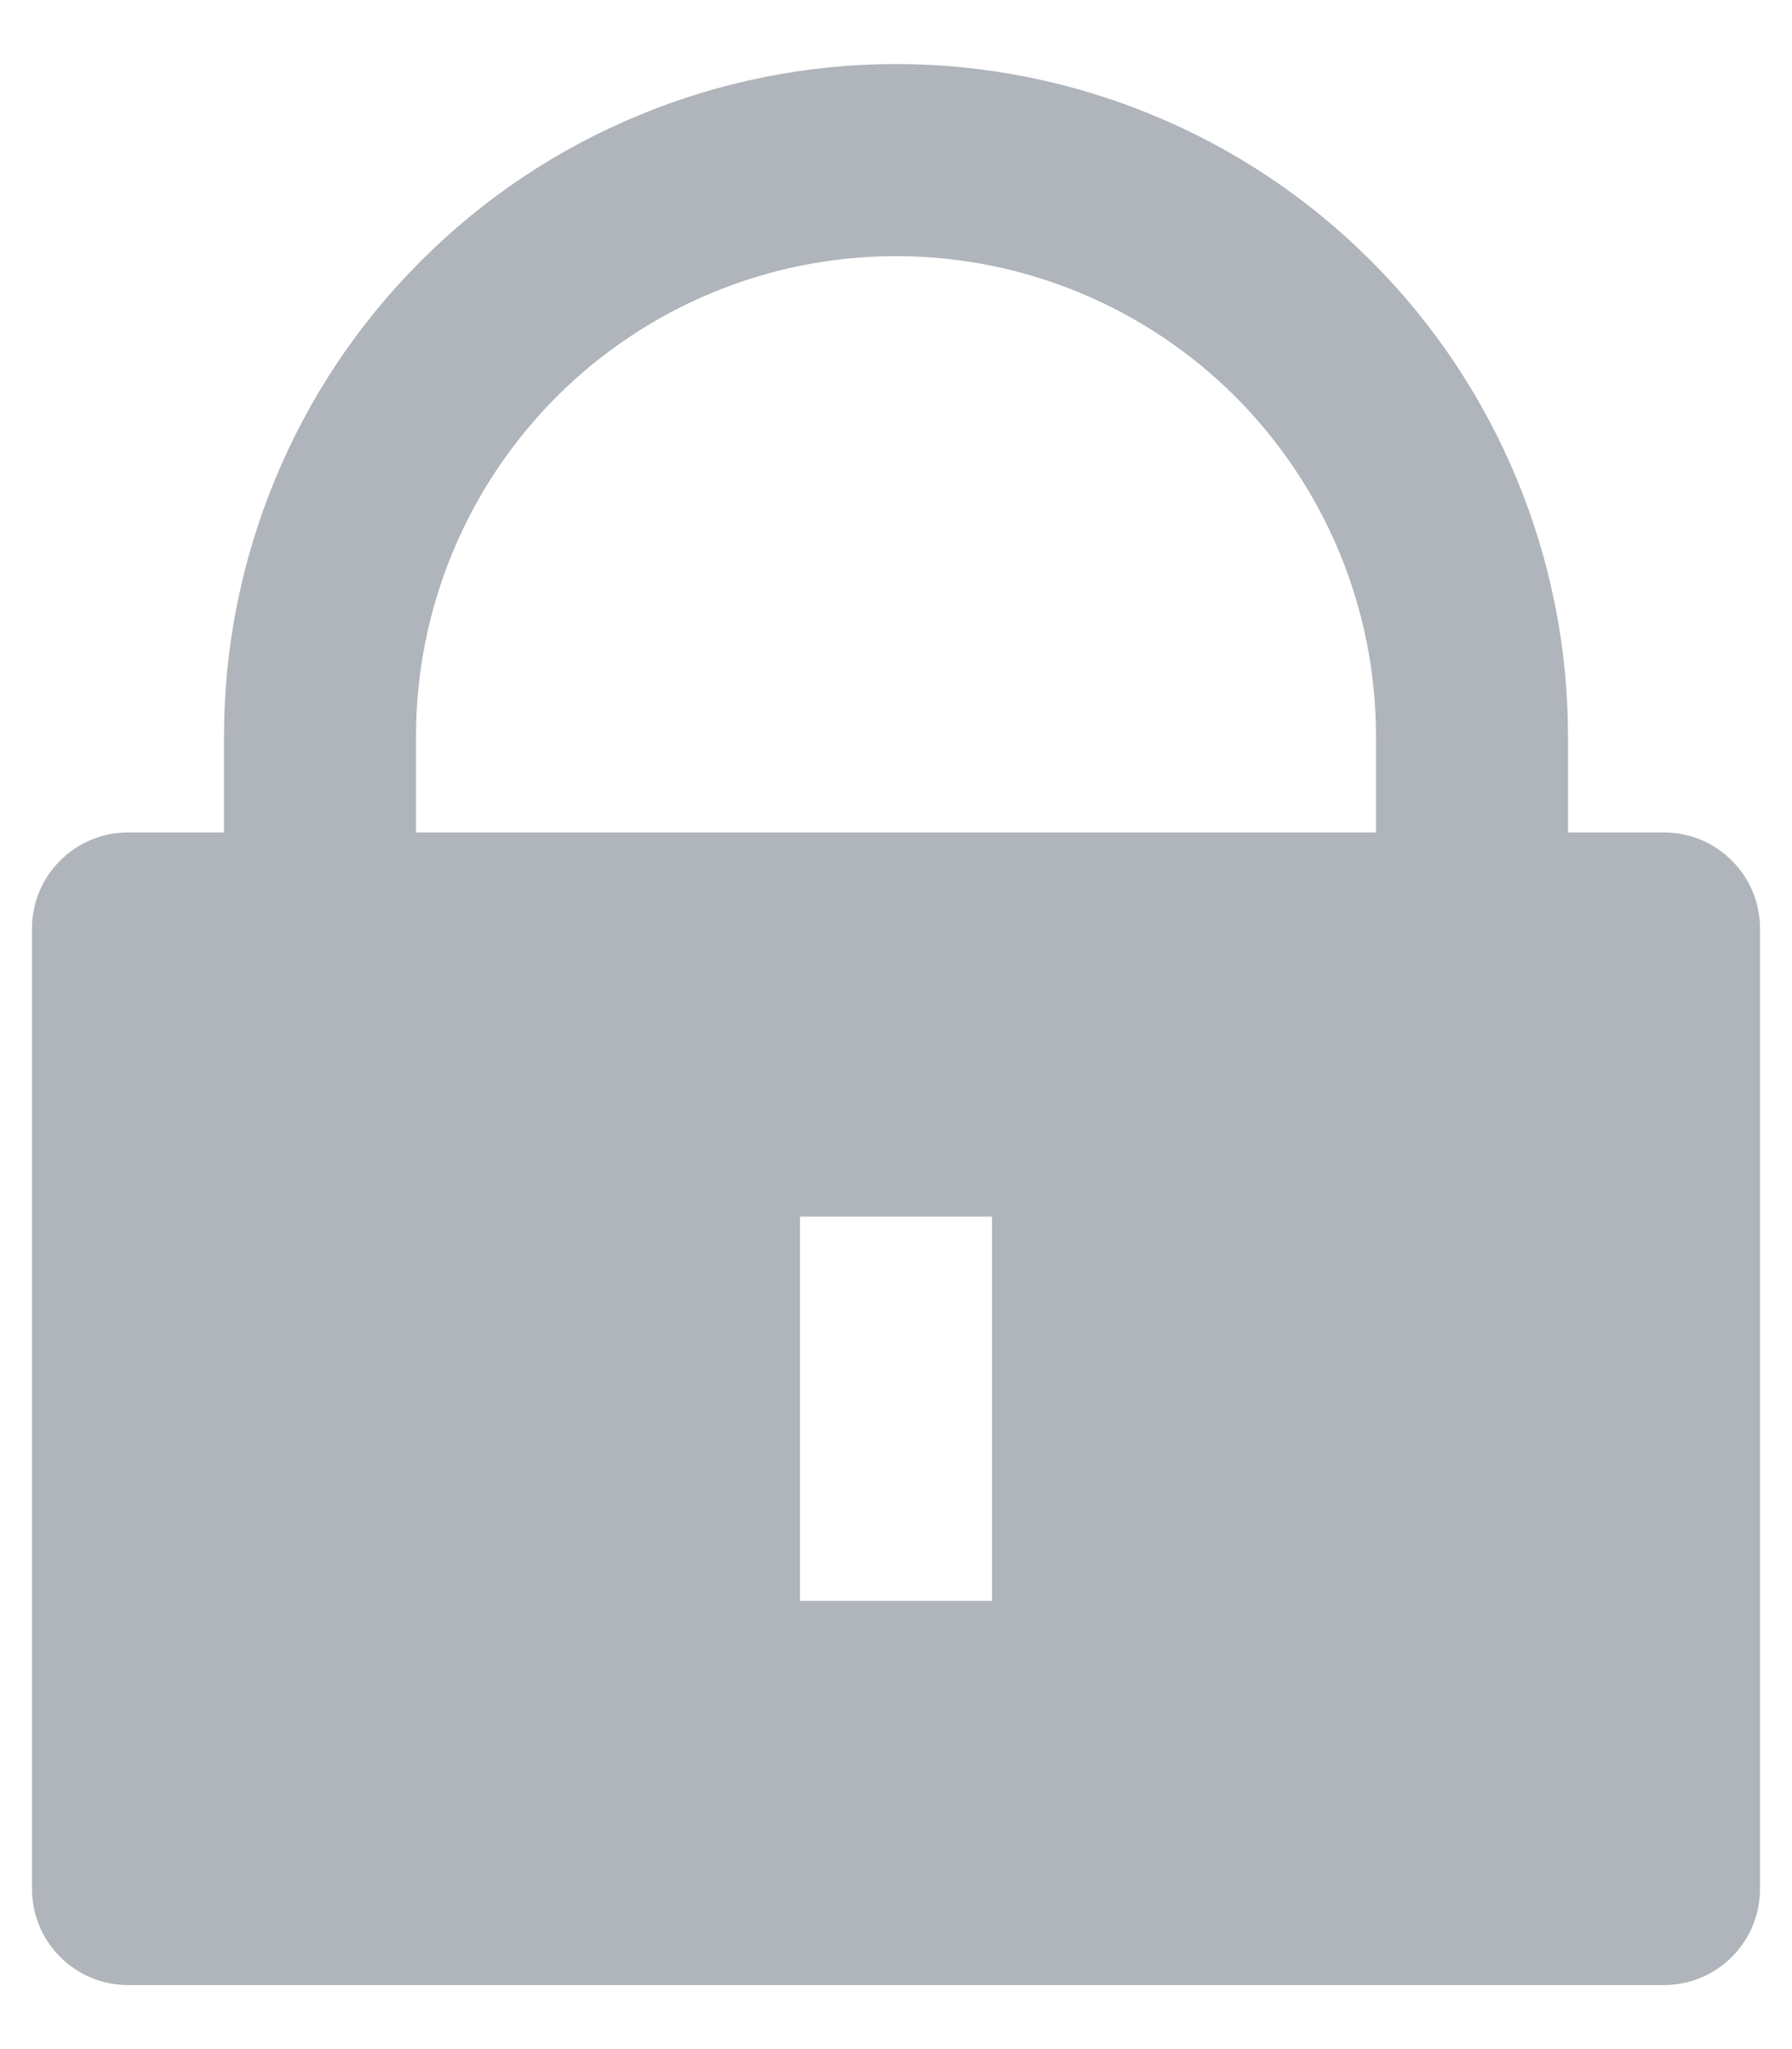 <svg width="14" height="16" viewBox="0 0 14 16" fill="none" xmlns="http://www.w3.org/2000/svg">
<path d="M12.25 6.5H13C13.199 6.5 13.39 6.579 13.53 6.72C13.671 6.86 13.75 7.051 13.75 7.25V14.75C13.75 14.949 13.671 15.14 13.53 15.28C13.39 15.421 13.199 15.5 13 15.5H1C0.801 15.5 0.61 15.421 0.47 15.28C0.329 15.14 0.25 14.949 0.25 14.75V7.25C0.25 7.051 0.329 6.86 0.47 6.72C0.61 6.579 0.801 6.5 1 6.5H1.75V5.75C1.75 5.061 1.886 4.378 2.15 3.741C2.413 3.104 2.8 2.525 3.288 2.038C3.775 1.55 4.354 1.163 4.991 0.9C5.628 0.636 6.311 0.5 7 0.5C7.689 0.5 8.372 0.636 9.009 0.9C9.646 1.163 10.225 1.55 10.712 2.038C11.2 2.525 11.586 3.104 11.85 3.741C12.114 4.378 12.25 5.061 12.25 5.75V6.5ZM10.75 6.5V5.75C10.75 4.755 10.355 3.802 9.652 3.098C8.948 2.395 7.995 2 7 2C6.005 2 5.052 2.395 4.348 3.098C3.645 3.802 3.25 4.755 3.25 5.75V6.5H10.75ZM6.25 9.5V12.5H7.75V9.5H6.25Z" fill="#AFB5BA"/>
</svg>
